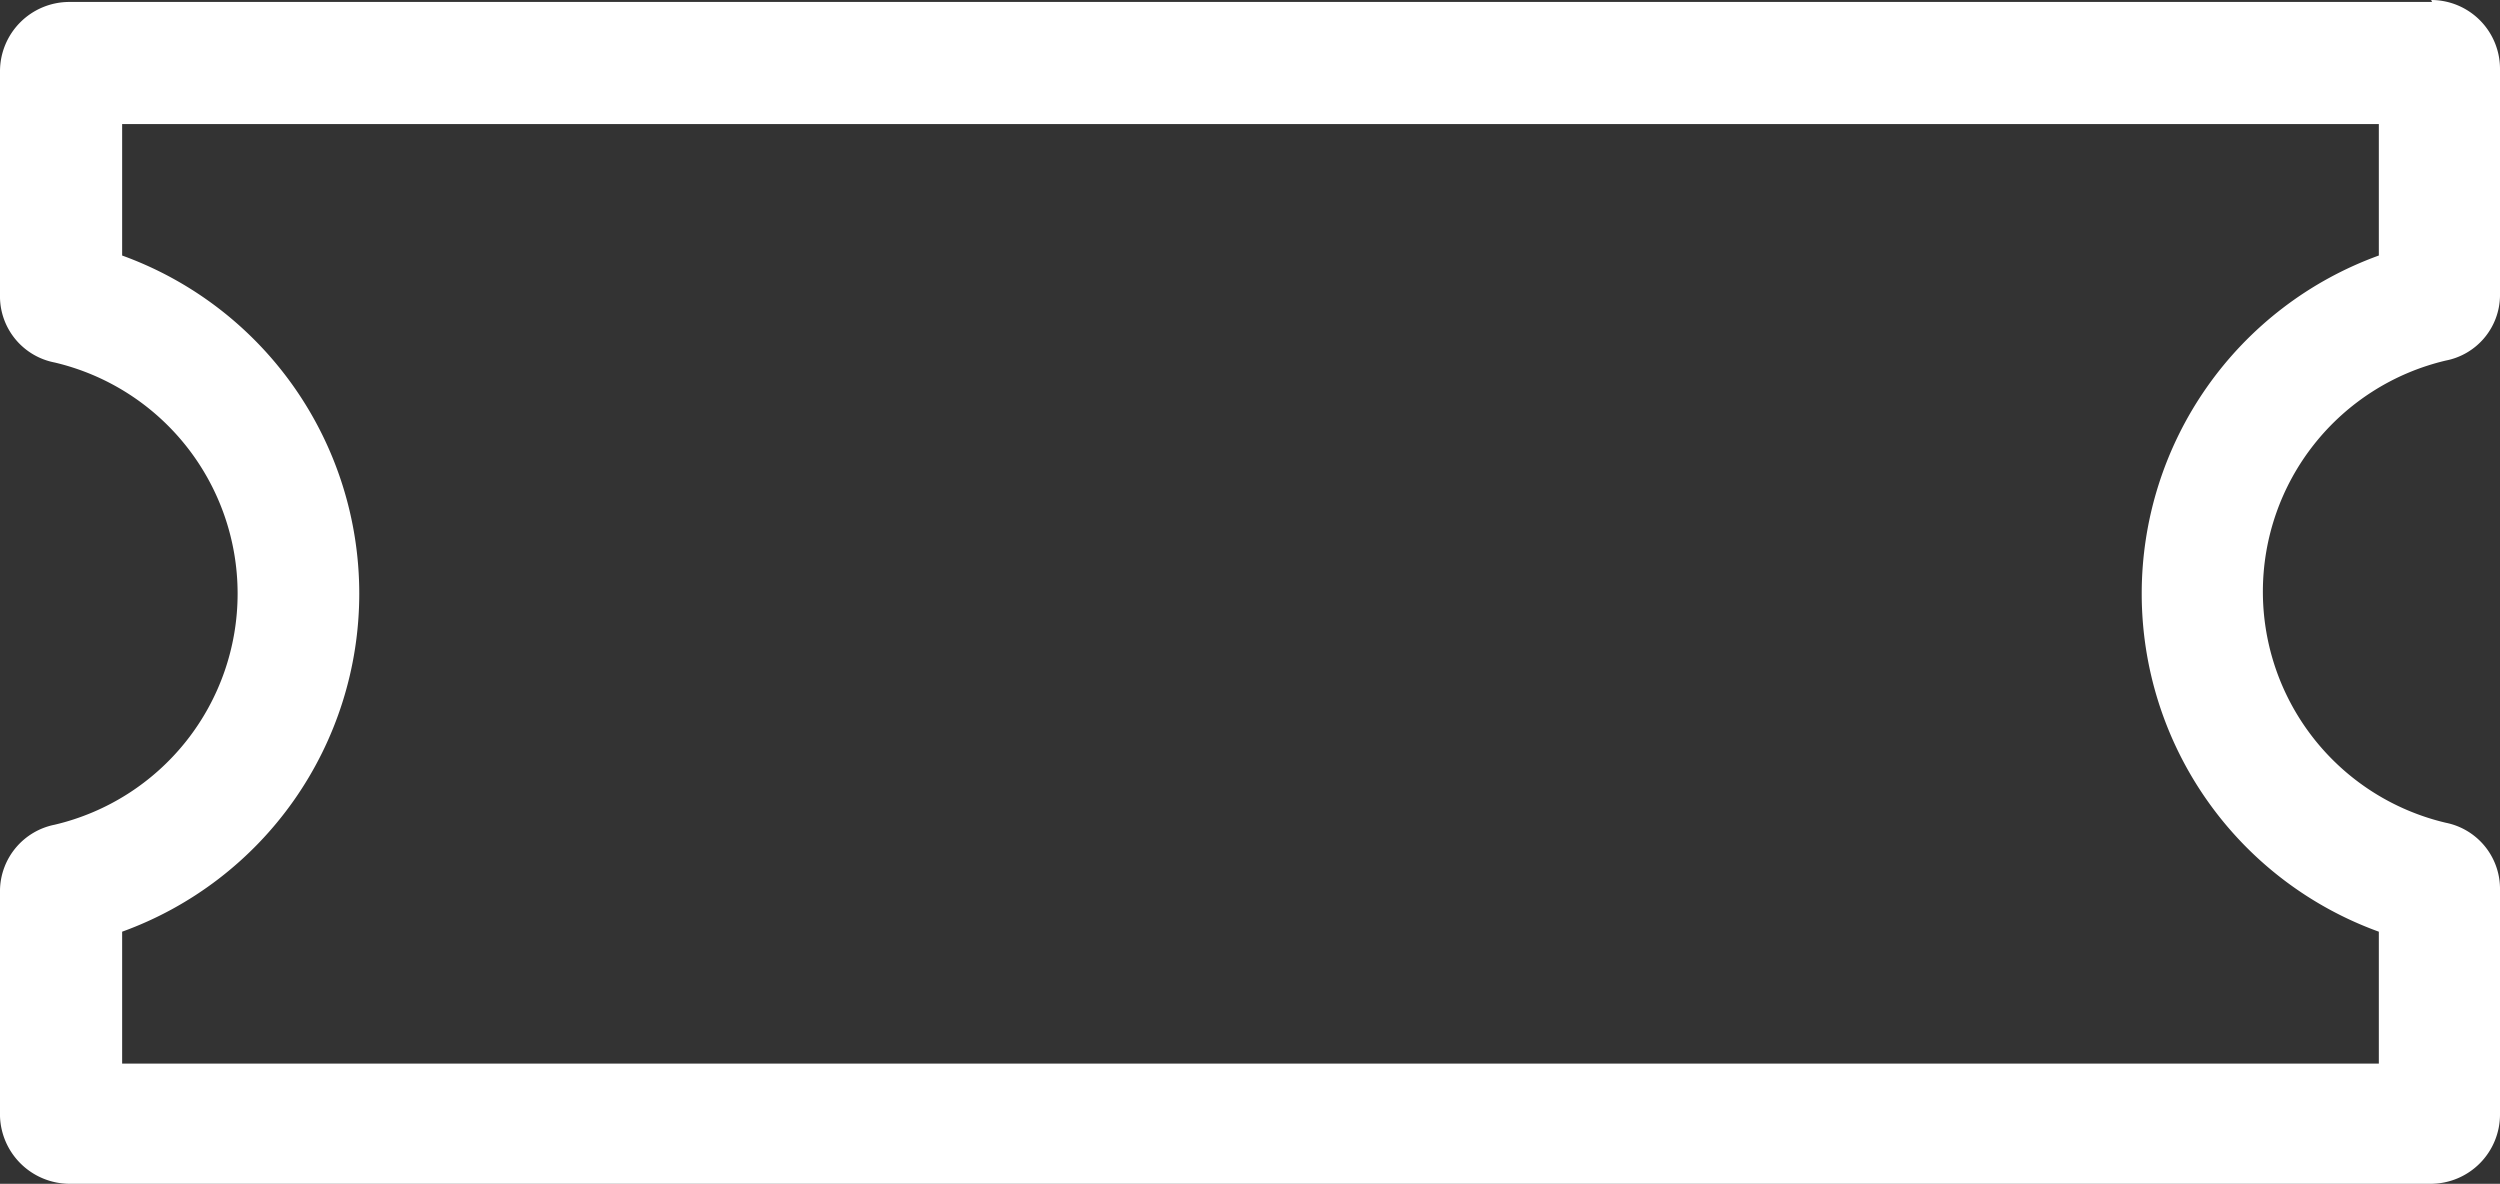 <svg id="ticket" xmlns="http://www.w3.org/2000/svg" viewBox="0 0 51.17 24.23"><rect x="0" y="0" width="51.17" height="24.23" fill="#333333" stroke="none"/><defs><style>.cls-1{fill:#fff;}</style></defs><g id="ticket-outline"><path class="cls-1" d="M122,185.27V188a7.36,7.36,0,0,0,0,13.84v2.7H75.81v-2.7a7.36,7.36,0,0,0,0-13.84v-2.69H122m1.09-2.5H74.73a1.42,1.42,0,0,0-1.42,1.42v4.64a1.38,1.38,0,0,0,1.12,1.32,4.86,4.86,0,0,1,0,9.46,1.39,1.39,0,0,0-1.12,1.33v4.64A1.43,1.43,0,0,0,74.73,207h48.34a1.42,1.42,0,0,0,1.41-1.42v-4.64a1.38,1.38,0,0,0-1.11-1.33,4.86,4.86,0,0,1,0-9.46,1.37,1.37,0,0,0,1.11-1.32v-4.64a1.41,1.41,0,0,0-1.41-1.42Z" transform="translate(-73.31 -182.77)"/></g></svg>
